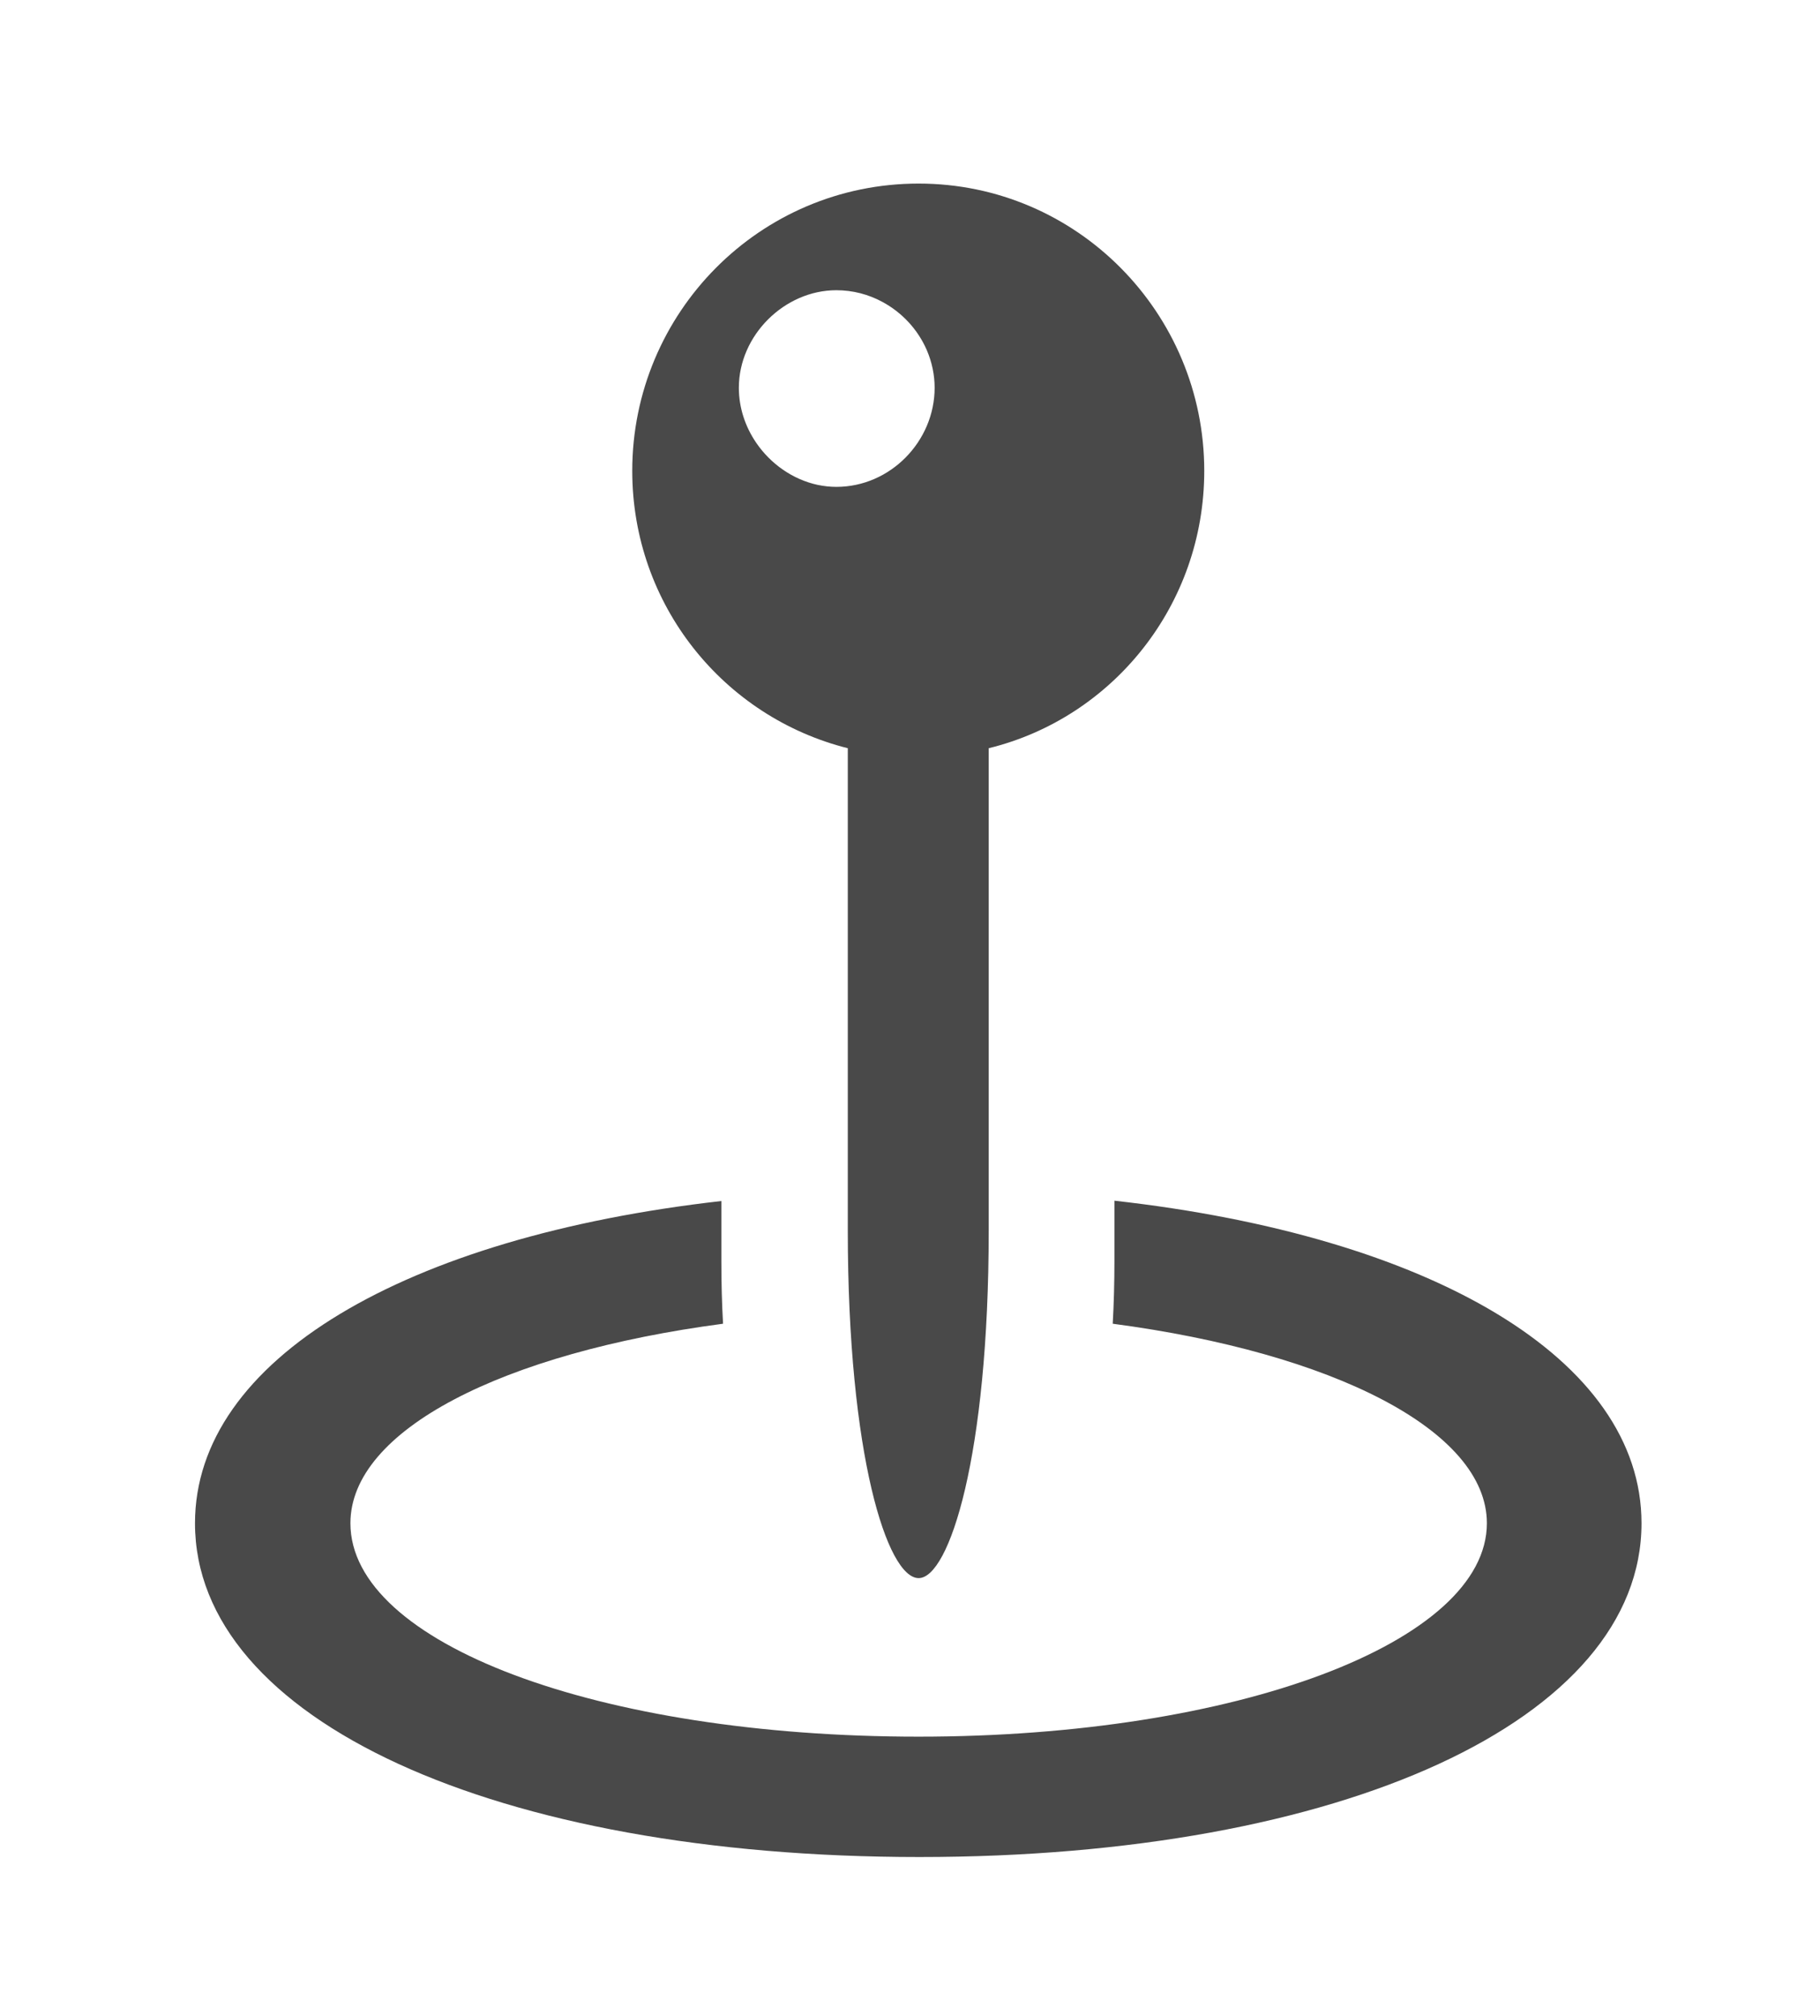 <svg width="28" height="31" viewBox="0 0 28 31" fill="none" xmlns="http://www.w3.org/2000/svg">
<g clip-path="url(#clip0_8_37)">
<path fill-rule="evenodd" clip-rule="evenodd" d="M11.124 20.356C7.738 20.803 5.391 21.991 5.391 23.424C5.391 25.276 9.211 26.706 14.133 26.706C19.031 26.706 22.875 25.252 22.875 23.424C22.875 21.998 20.507 20.804 17.119 20.356C17.136 20.05 17.145 19.729 17.145 19.393V18.464C22.02 19.01 25.254 20.9 25.254 23.424C25.254 26.448 20.648 28.557 14.145 28.557C7.629 28.557 3 26.448 3 23.424C3 20.907 6.233 19.021 11.098 18.469V19.393C11.098 19.729 11.106 20.05 11.124 20.356Z" fill="#494949"/>
<path fill-rule="evenodd" clip-rule="evenodd" d="M13.043 11.506C11.133 11.026 9.727 9.303 9.727 7.241C9.727 4.815 11.684 2.823 14.133 2.823C16.57 2.823 18.527 4.815 18.527 7.241C18.527 9.303 17.121 11.038 15.211 11.506V18.924C15.211 22.393 14.602 24.268 14.133 24.268C13.652 24.268 13.043 22.381 13.043 18.924V11.506ZM12.582 7.457C12.675 7.476 12.77 7.487 12.867 7.487C13.699 7.487 14.379 6.784 14.379 5.963C14.379 5.761 14.336 5.566 14.26 5.388C14.124 5.071 13.88 4.806 13.574 4.642C13.363 4.528 13.122 4.463 12.867 4.463C12.07 4.463 11.367 5.155 11.367 5.963C11.367 6.271 11.466 6.562 11.632 6.806C11.854 7.133 12.197 7.375 12.582 7.457Z" fill="#494949"/>
</g>
<defs>
<clipPath id="clip0_8_37">
<rect width="22.254" height="29.613" fill="white" transform="translate(3 0.889)"/>
</clipPath>
</defs>
</svg>
